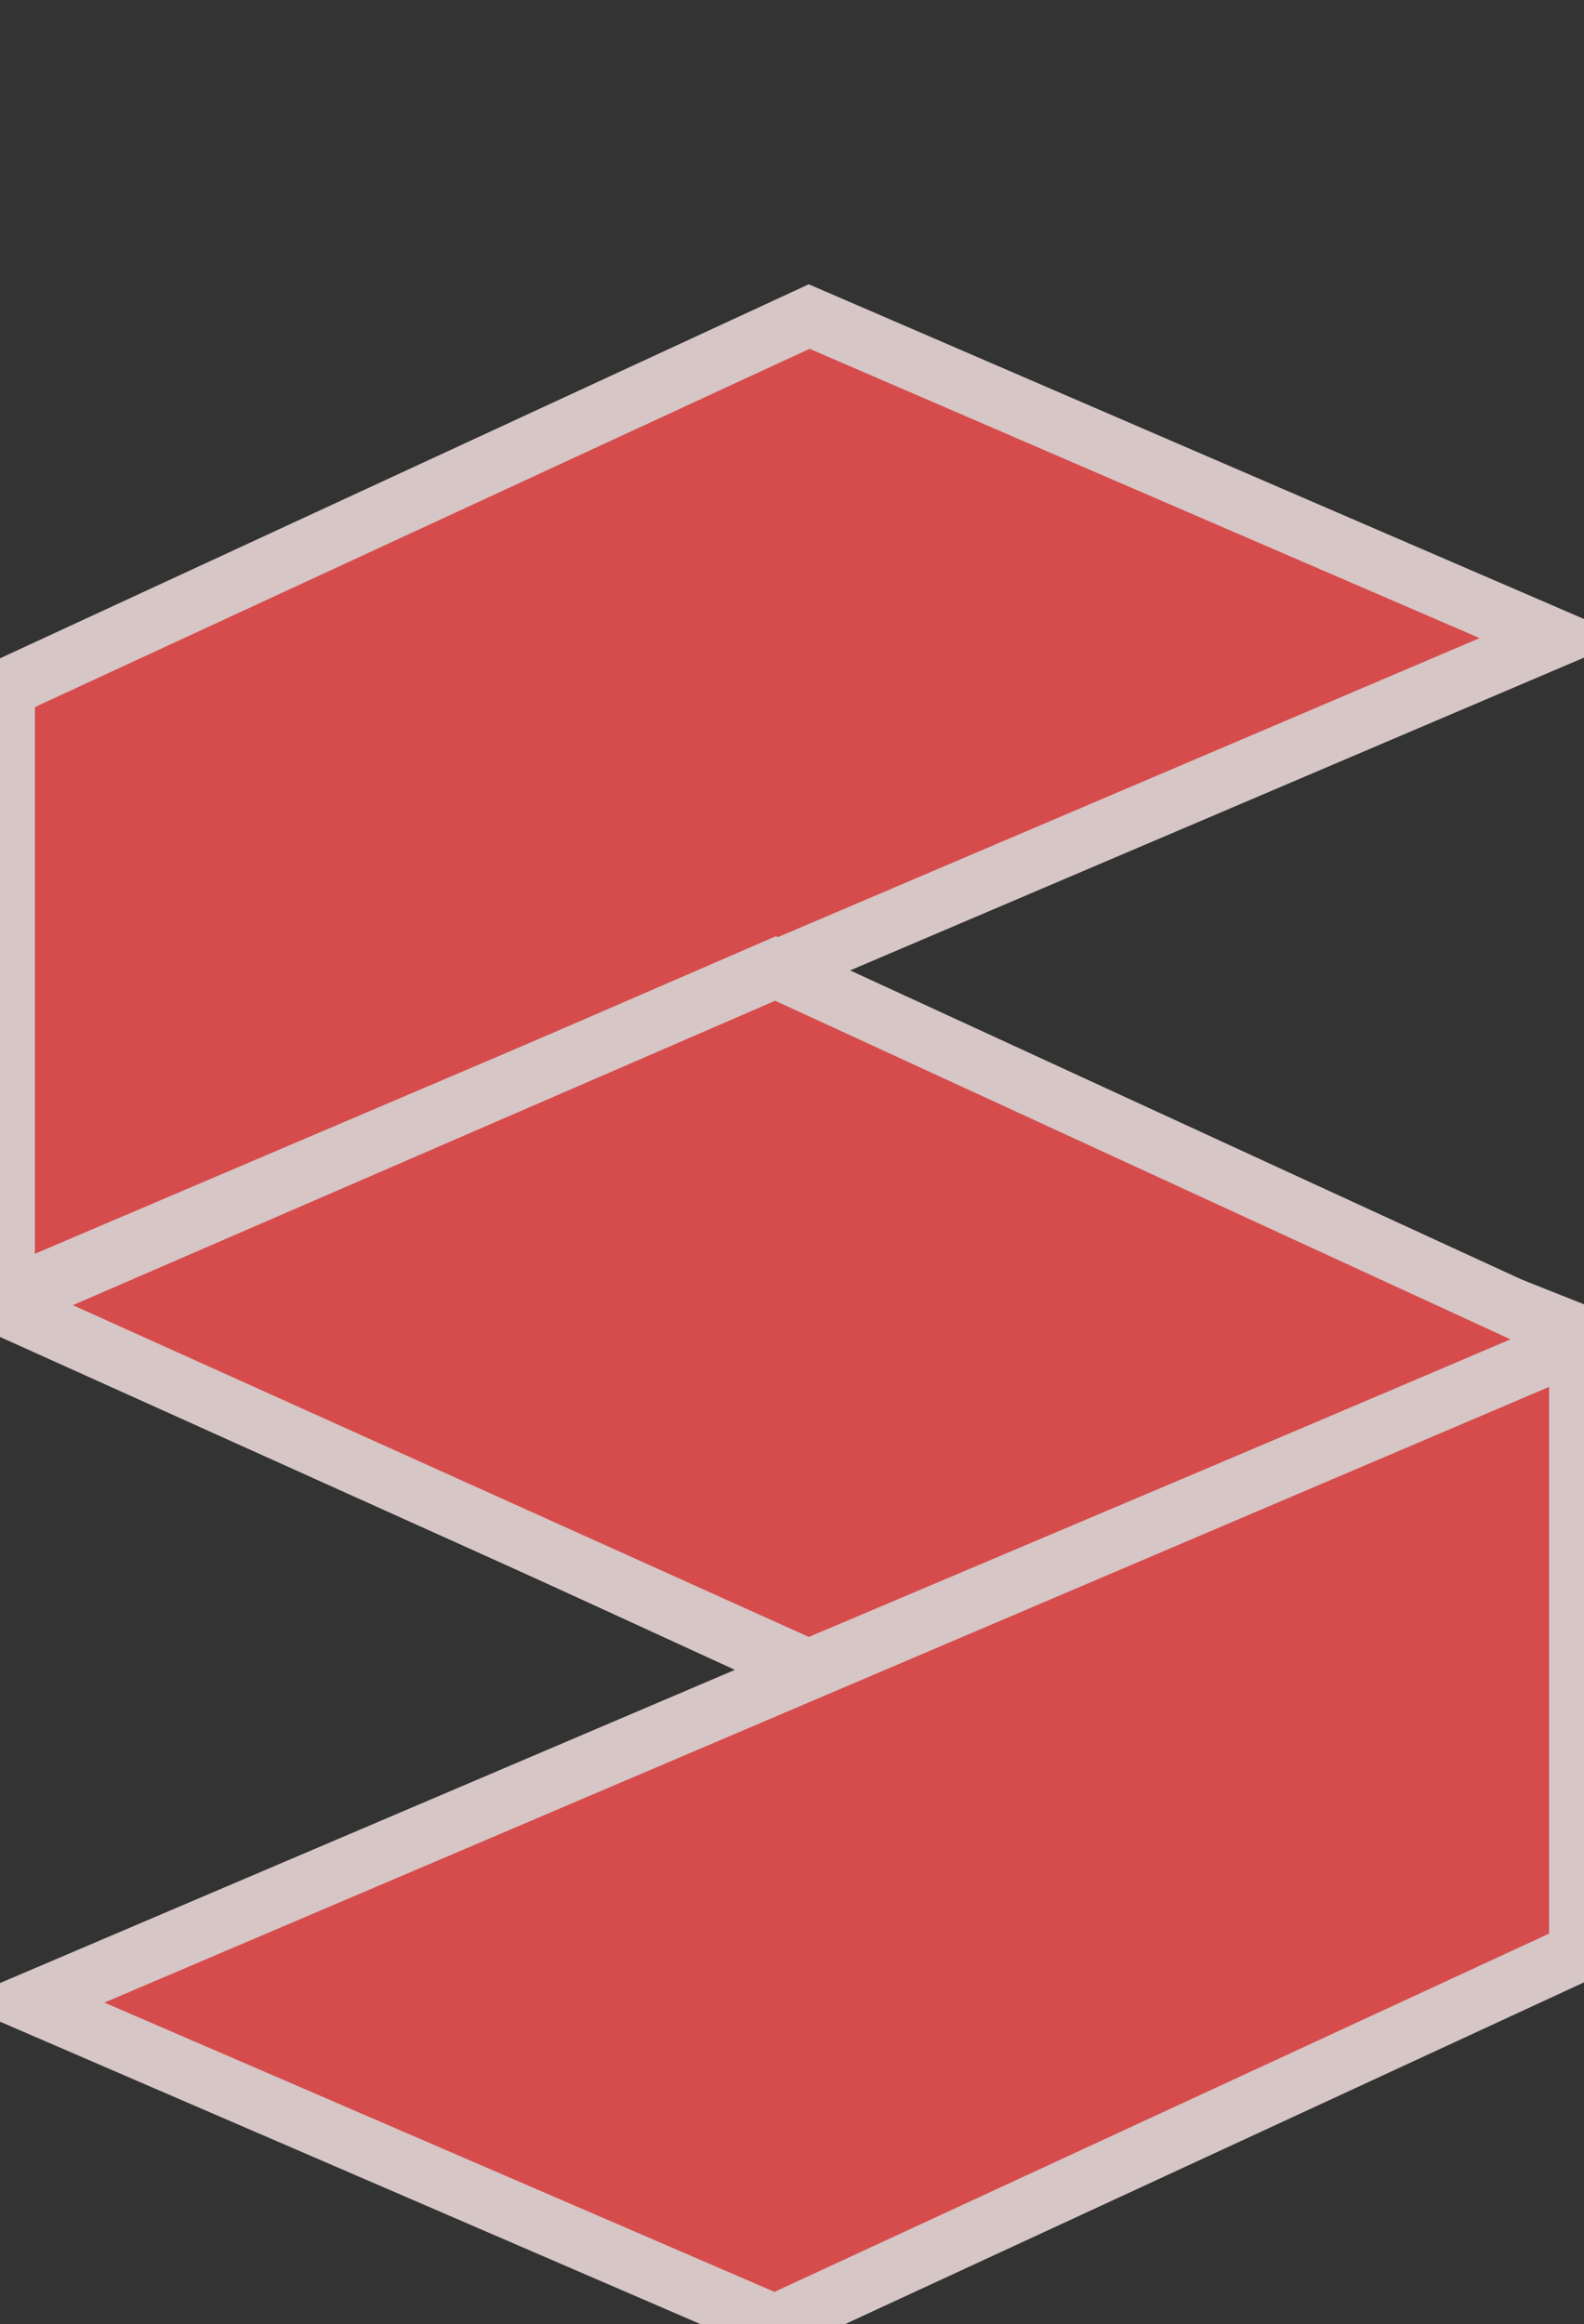 <?xml version="1.0" encoding="utf-8"?>
<!-- Generator: Adobe Illustrator 16.0.3, SVG Export Plug-In . SVG Version: 6.00 Build 0)  -->
<!DOCTYPE svg PUBLIC "-//W3C//DTD SVG 1.1//EN" "http://www.w3.org/Graphics/SVG/1.1/DTD/svg11.dtd">
<svg version="1.1" id="Layer_1" xmlns="http://www.w3.org/2000/svg" xmlns:xlink="http://www.w3.org/1999/xlink" x="0px" y="0px"
	 width="26.901px" height="39.45px" viewBox="3717.09 554.449 26.901 39.45" enable-background="new 3717.09 554.449 26.901 39.45"
	 xml:space="preserve">
<rect x="3717.09" y="554.449" width="26.901" height="39.45" fill="#333333" stroke="none"/>
<g opacity="0.8">
	<g id="Group_91" transform="translate(0 -73.6)">
		<path id="Path_48" fill="#FF5252" stroke="#FFEBEB" stroke-miterlimit="10" d="M3743.991,650.728l-14.71-5.838l-12.191,5.226
			l13.649,6.261L3743.991,650.728z"/>
		<path id="Path_49" fill="#FF5252" stroke="#FFEBEB" stroke-miterlimit="10" d="M3743.991,650.728l-14.71-5.838l-12.191,5.226
			l13.649,6.261L3743.991,650.728z"/>
		<g transform="matrix(1, 0, 0, 1, -4.36, 31.34)">
			<path id="Path_50-2" fill="#FF5252" stroke="#FFEBEB" stroke-miterlimit="10" d="M3747.847,607.543l-12.655-5.461l-13.649,6.309
				v10.356L3747.847,607.543z"/>
		</g>
	</g>
	<g id="Group_91_1_" transform="translate(0 -73.6)">
		<path id="Path_48_1_" fill="#FF5252" stroke="#FFEBEB" stroke-miterlimit="10" d="M3717.09,650.194l14.71,5.838l12.191-5.226
			l-13.649-6.261L3717.09,650.194z"/>
		<path id="Path_49_1_" fill="#FF5252" stroke="#FFEBEB" stroke-miterlimit="10" d="M3717.09,650.194l13.73,6.186l13.171-5.573
			l-13.73-6.319L3717.09,650.194z"/>
		<g transform="matrix(1, 0, 0, 1, -4.36, 31.34)">
			<path id="Path_50-2_1_" fill="#FF5252" stroke="#FFEBEB" stroke-miterlimit="10" d="M3721.954,630.698l12.655,5.461l13.649-6.309
				v-10.356L3721.954,630.698z"/>
		</g>
	</g>
</g>
</svg>
